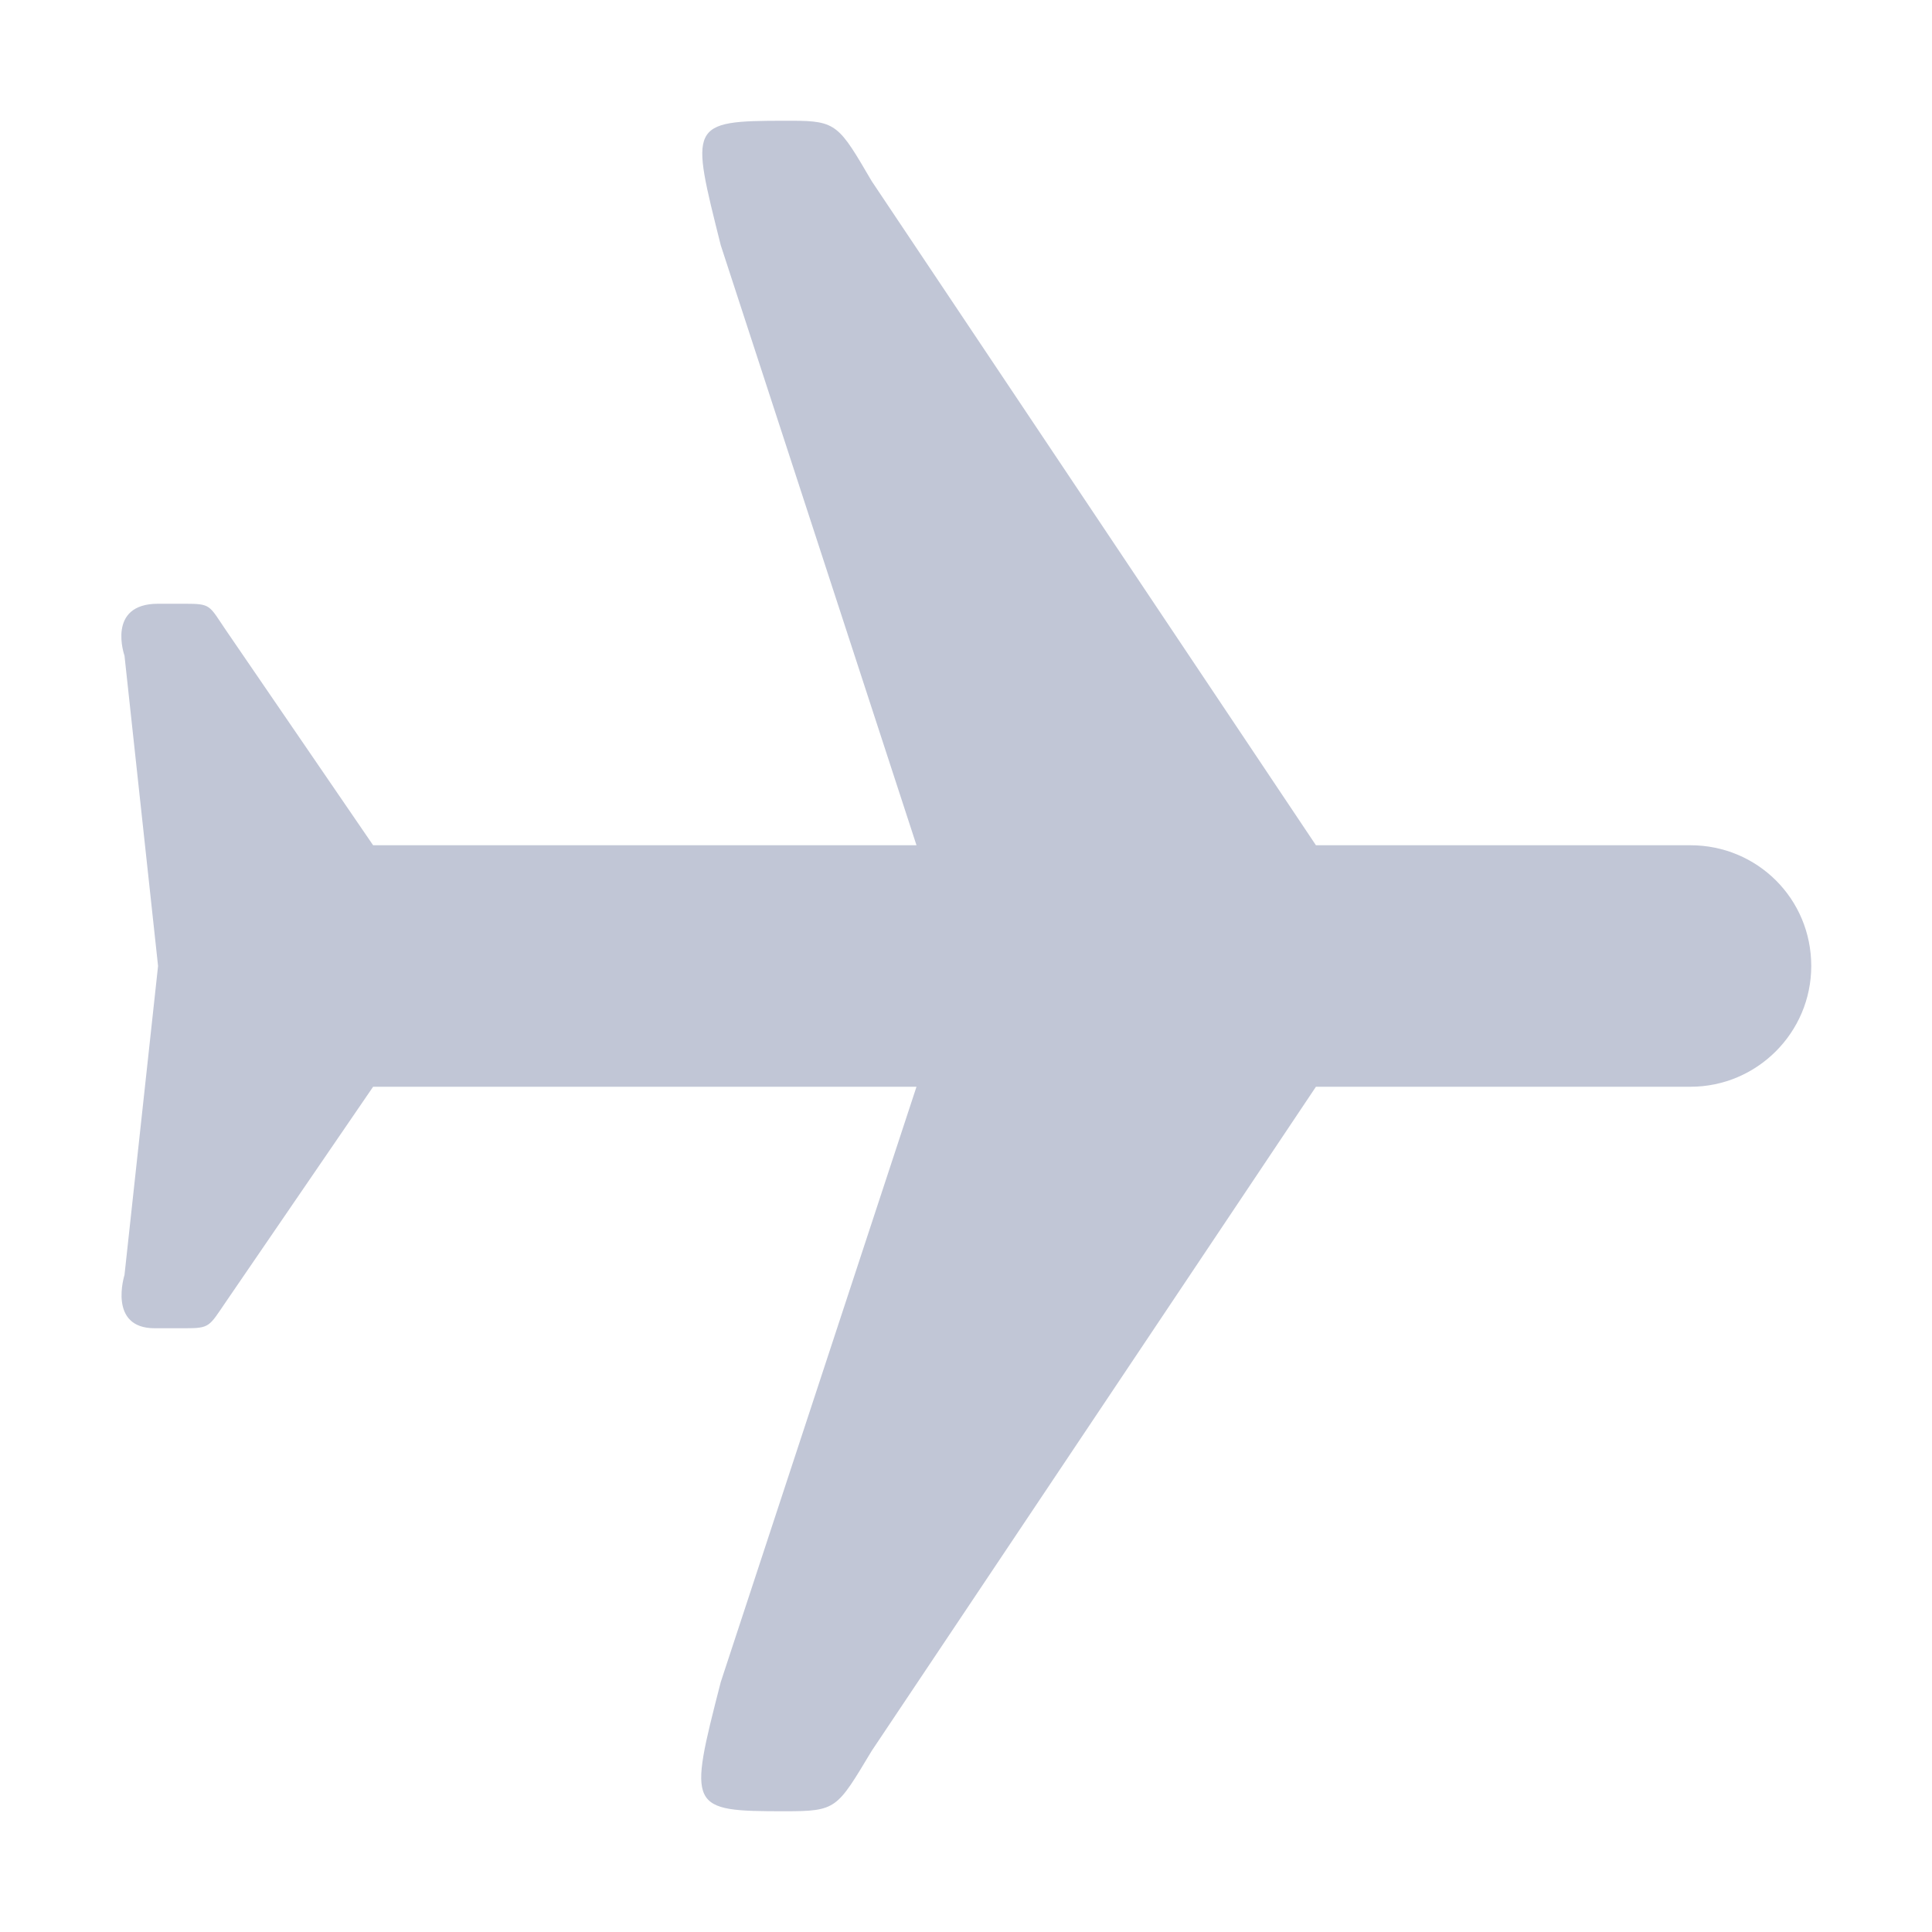 
<svg xmlns="http://www.w3.org/2000/svg" xmlns:xlink="http://www.w3.org/1999/xlink" width="16px" height="16px" viewBox="0 0 16 16" version="1.1">
<g id="surface1">
<path style=" stroke:none;fill-rule:nonzero;fill:#c1c6d6;fill-opacity:1;" d="M 6.5 1 C 5.699 1 5.719 1.031 5.969 2.031 L 7.59 7 L 3.09 7 L 1.871 5.219 C 1.73 5.012 1.75 5 1.531 5 L 1.309 5 C 0.879 5 1.031 5.43 1.031 5.43 L 1.309 8 L 1.031 10.559 C 1.031 10.559 0.891 11 1.281 11 L 1.531 11 C 1.738 11 1.73 10.988 1.871 10.781 L 3.09 9 L 7.59 9 L 5.969 13.93 C 5.699 14.98 5.699 15 6.5 15 C 6.93 15 6.93 14.98 7.219 14.5 L 10.898 9 L 14 9 C 14.551 9 15 8.551 15 8 C 15 7.441 14.551 7 14 7 L 10.898 7 L 7.219 1.5 C 6.949 1.039 6.93 1 6.559 1 Z M 6.5 1 "/>
</g>
</svg>
